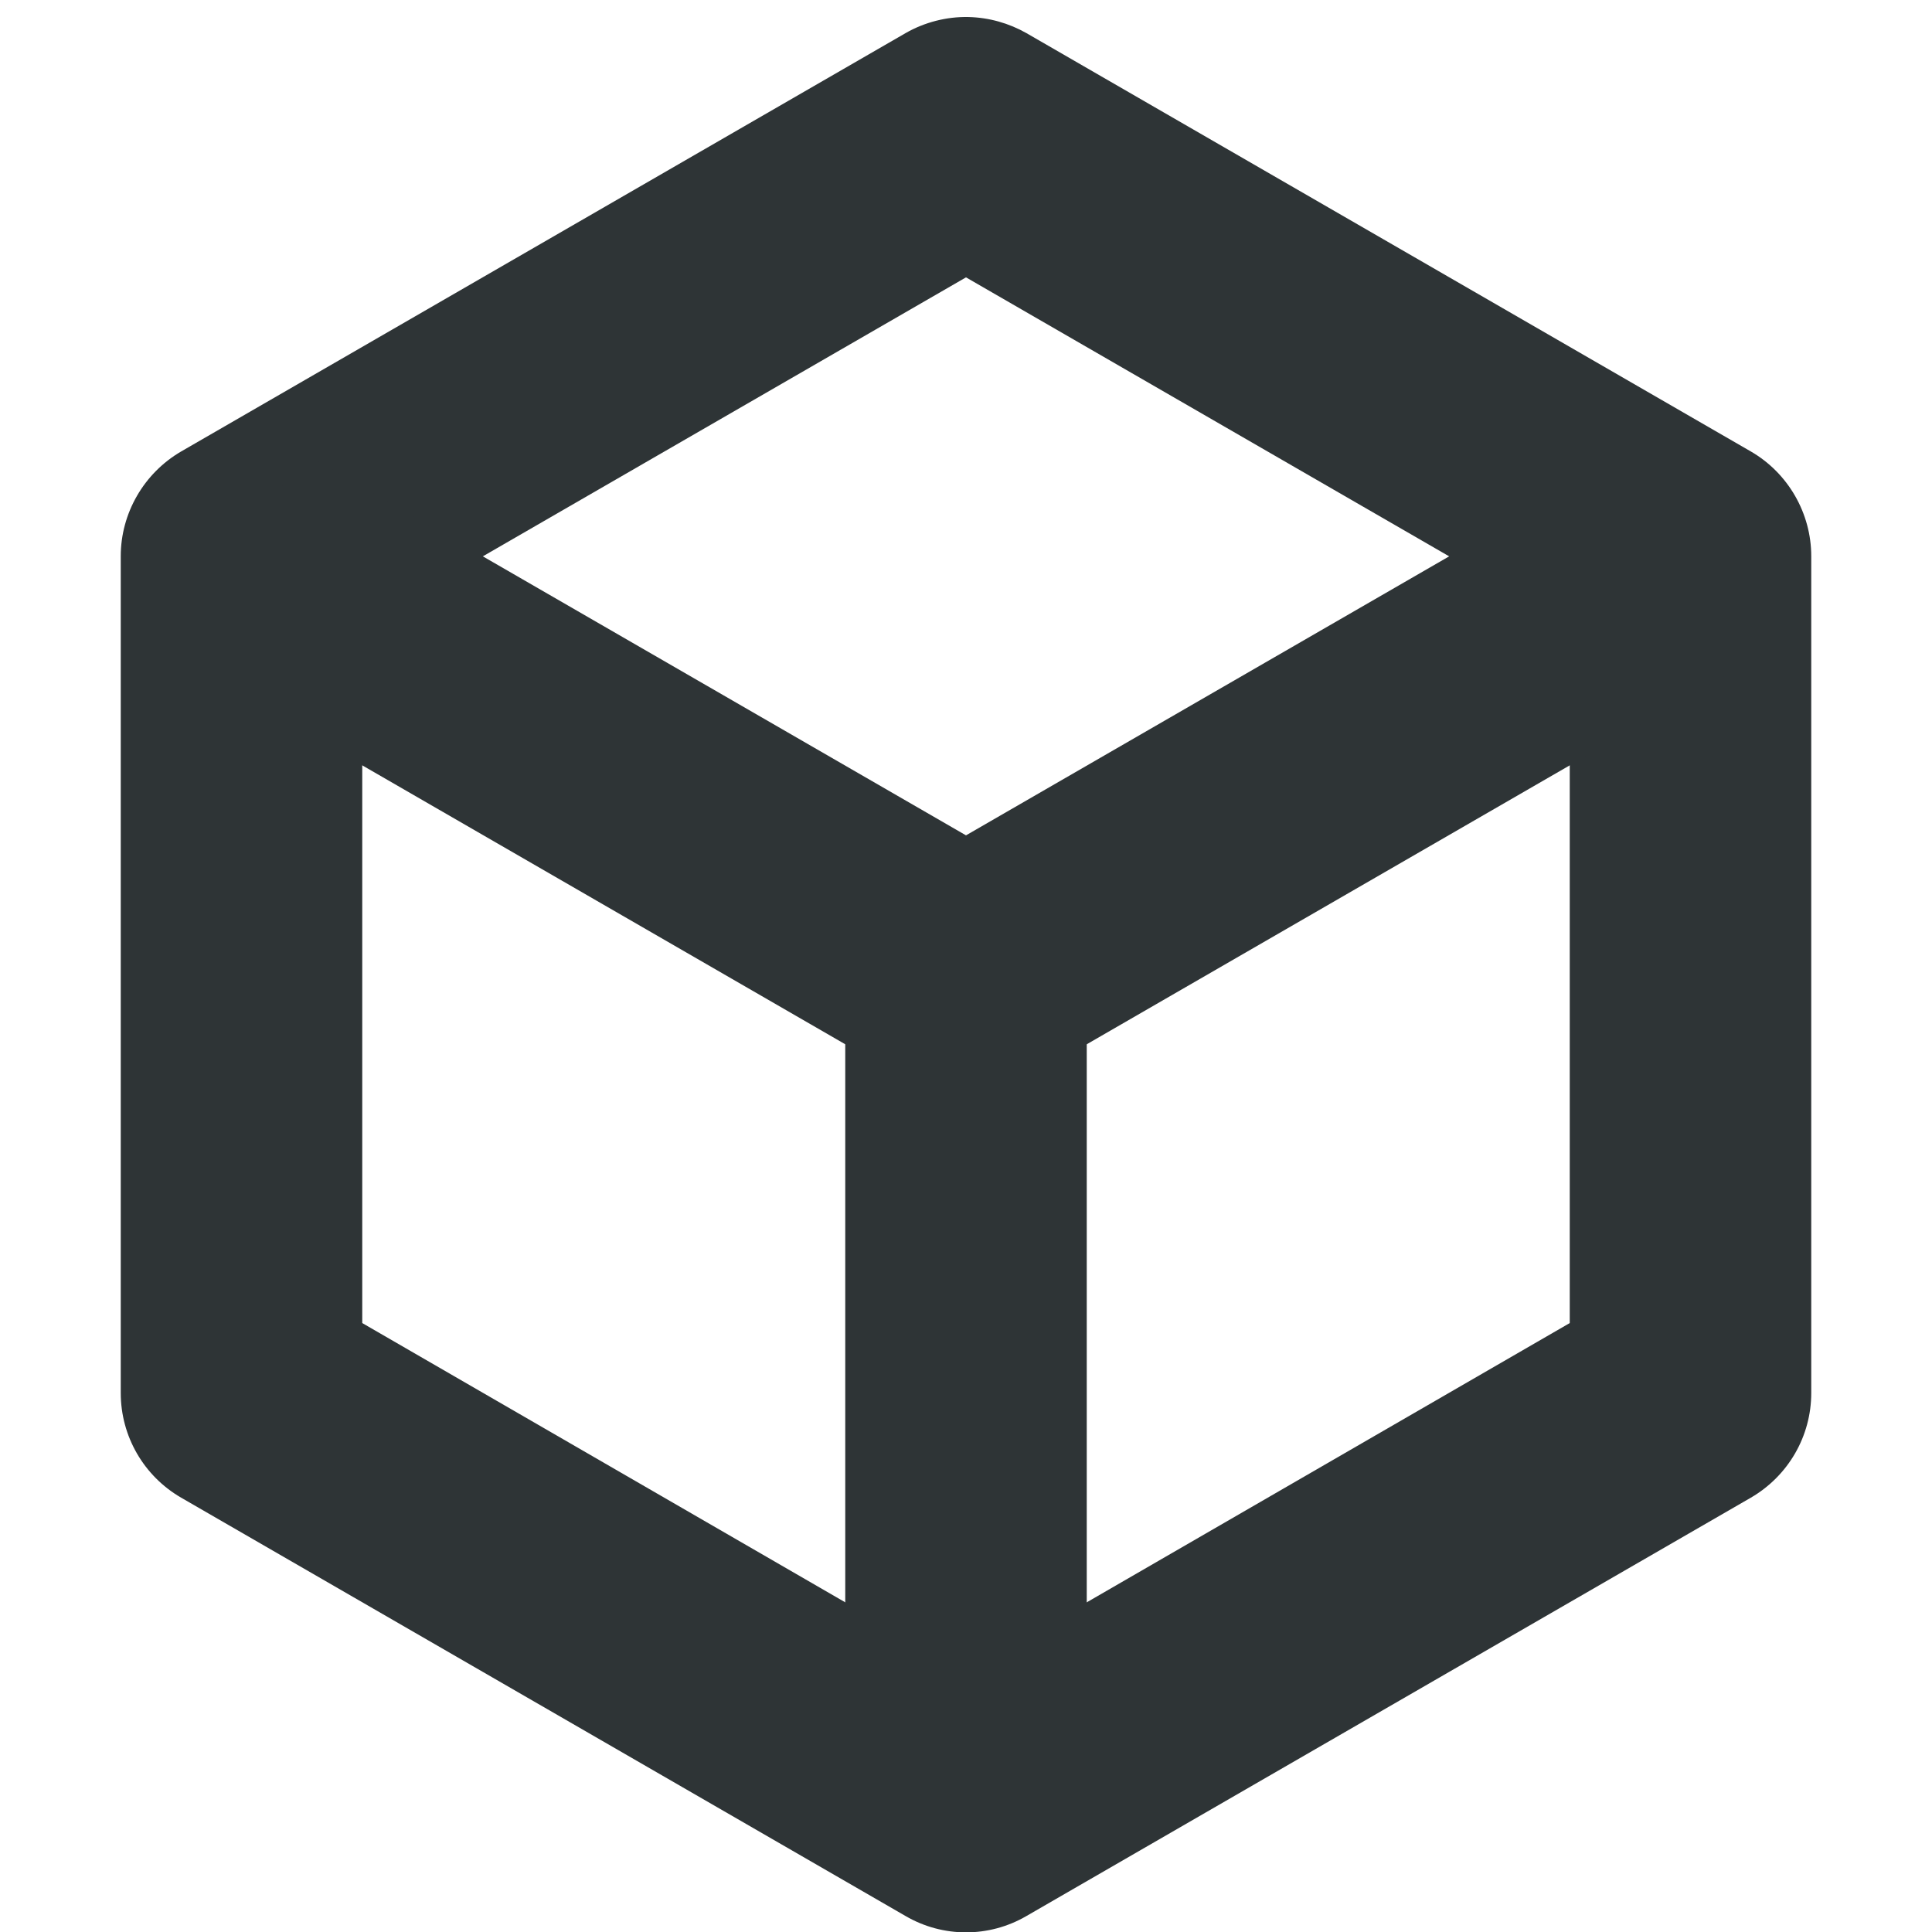 <?xml version="1.0" encoding="UTF-8"?>
<svg height="16px" viewBox="0 0 16 16" width="16px" xmlns="http://www.w3.org/2000/svg">
    <path d="m 8.02 0.141 c -0.18 -0.004 -0.363 0.043 -0.52 0.133 l -6 3.465 c -0.309 0.18 -0.5 0.512 -0.5 0.867 v 6.93 c 0 0.359 0.191 0.688 0.5 0.867 l 6 3.465 c 0.309 0.18 0.691 0.18 1 0 l 6 -3.465 c 0.309 -0.18 0.5 -0.508 0.5 -0.867 v -6.93 c 0 -0.355 -0.191 -0.688 -0.5 -0.867 l -6 -3.465 c -0.145 -0.082 -0.309 -0.129 -0.48 -0.133 z m -0.02 2.156 l 5 2.887 v 5.773 l -5 2.891 l -5 -2.891 v -5.773 z m 0 0" fill="#2e3436"/>
    <path d="m 2.5 3.742 l -1 1.73 l 6 3.465 c 0.309 0.176 0.691 0.176 1 0 l 6 -3.465 l -1 -1.73 l -5.5 3.176 z m 0 0" fill="#2e3436"/>
    <path d="m 8 8.07 v 6.93" fill="none" stroke="#2e3436" stroke-width="2"/>
</svg>
